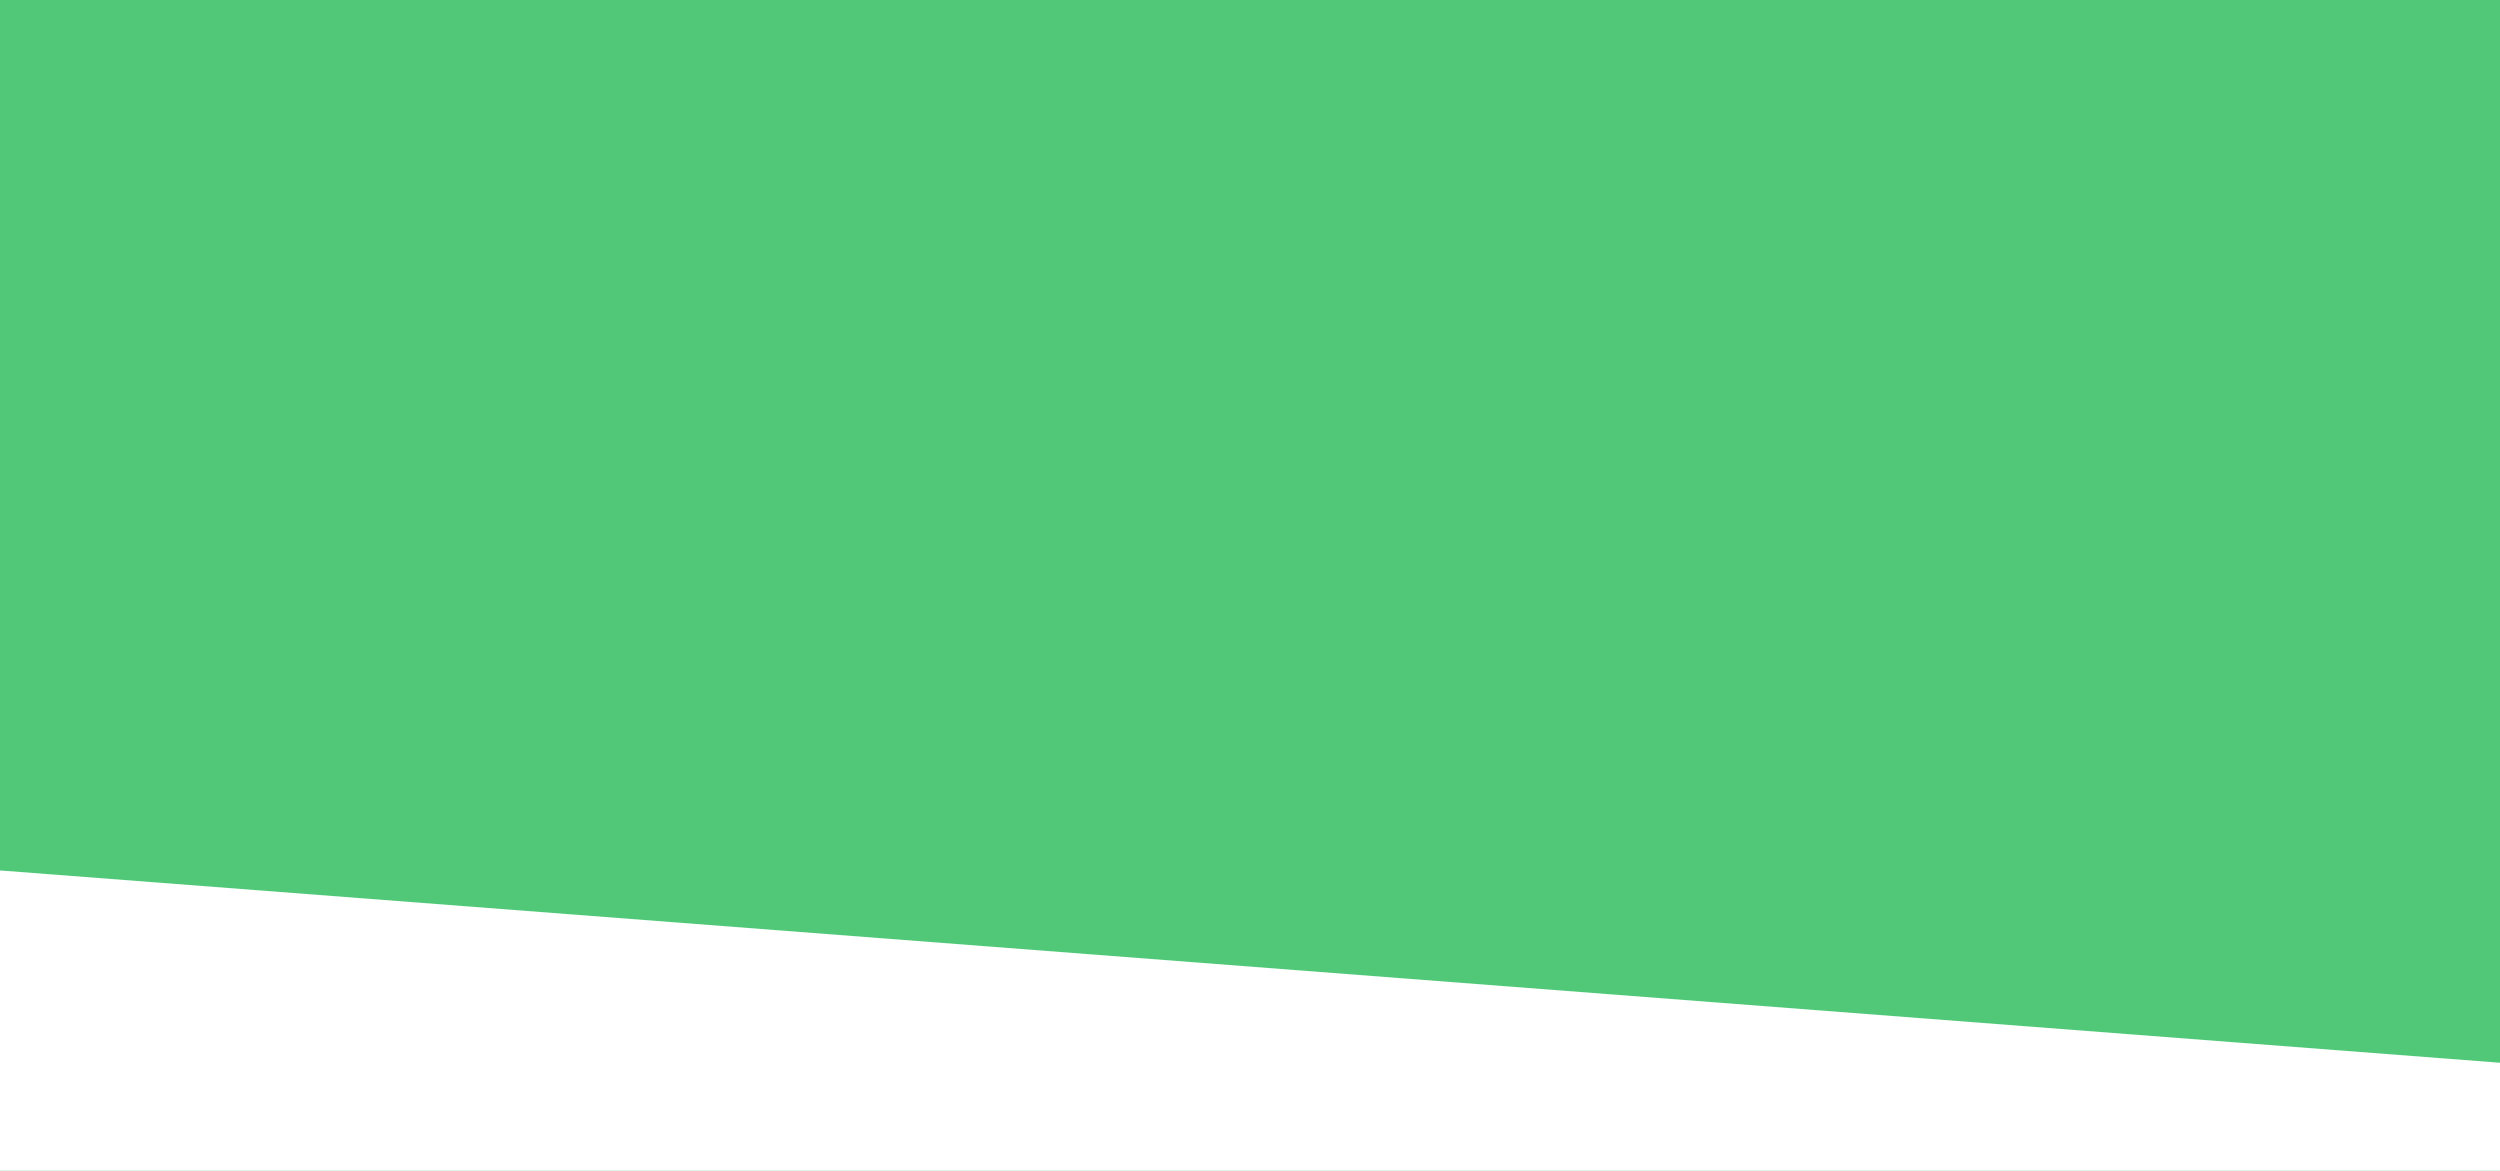 <svg id="visual" viewBox="0 0 741 347" width="741" height="347" xmlns="http://www.w3.org/2000/svg" xmlns:xlink="http://www.w3.org/1999/xlink" version="1.1"><rect x="0" y="0" width="741" height="347" fill="#50c878"></rect><path d="M0 258L741 315L741 348L0 348Z" fill="#ffffff" stroke-linecap="square" stroke-linejoin="bevel"></path></svg>